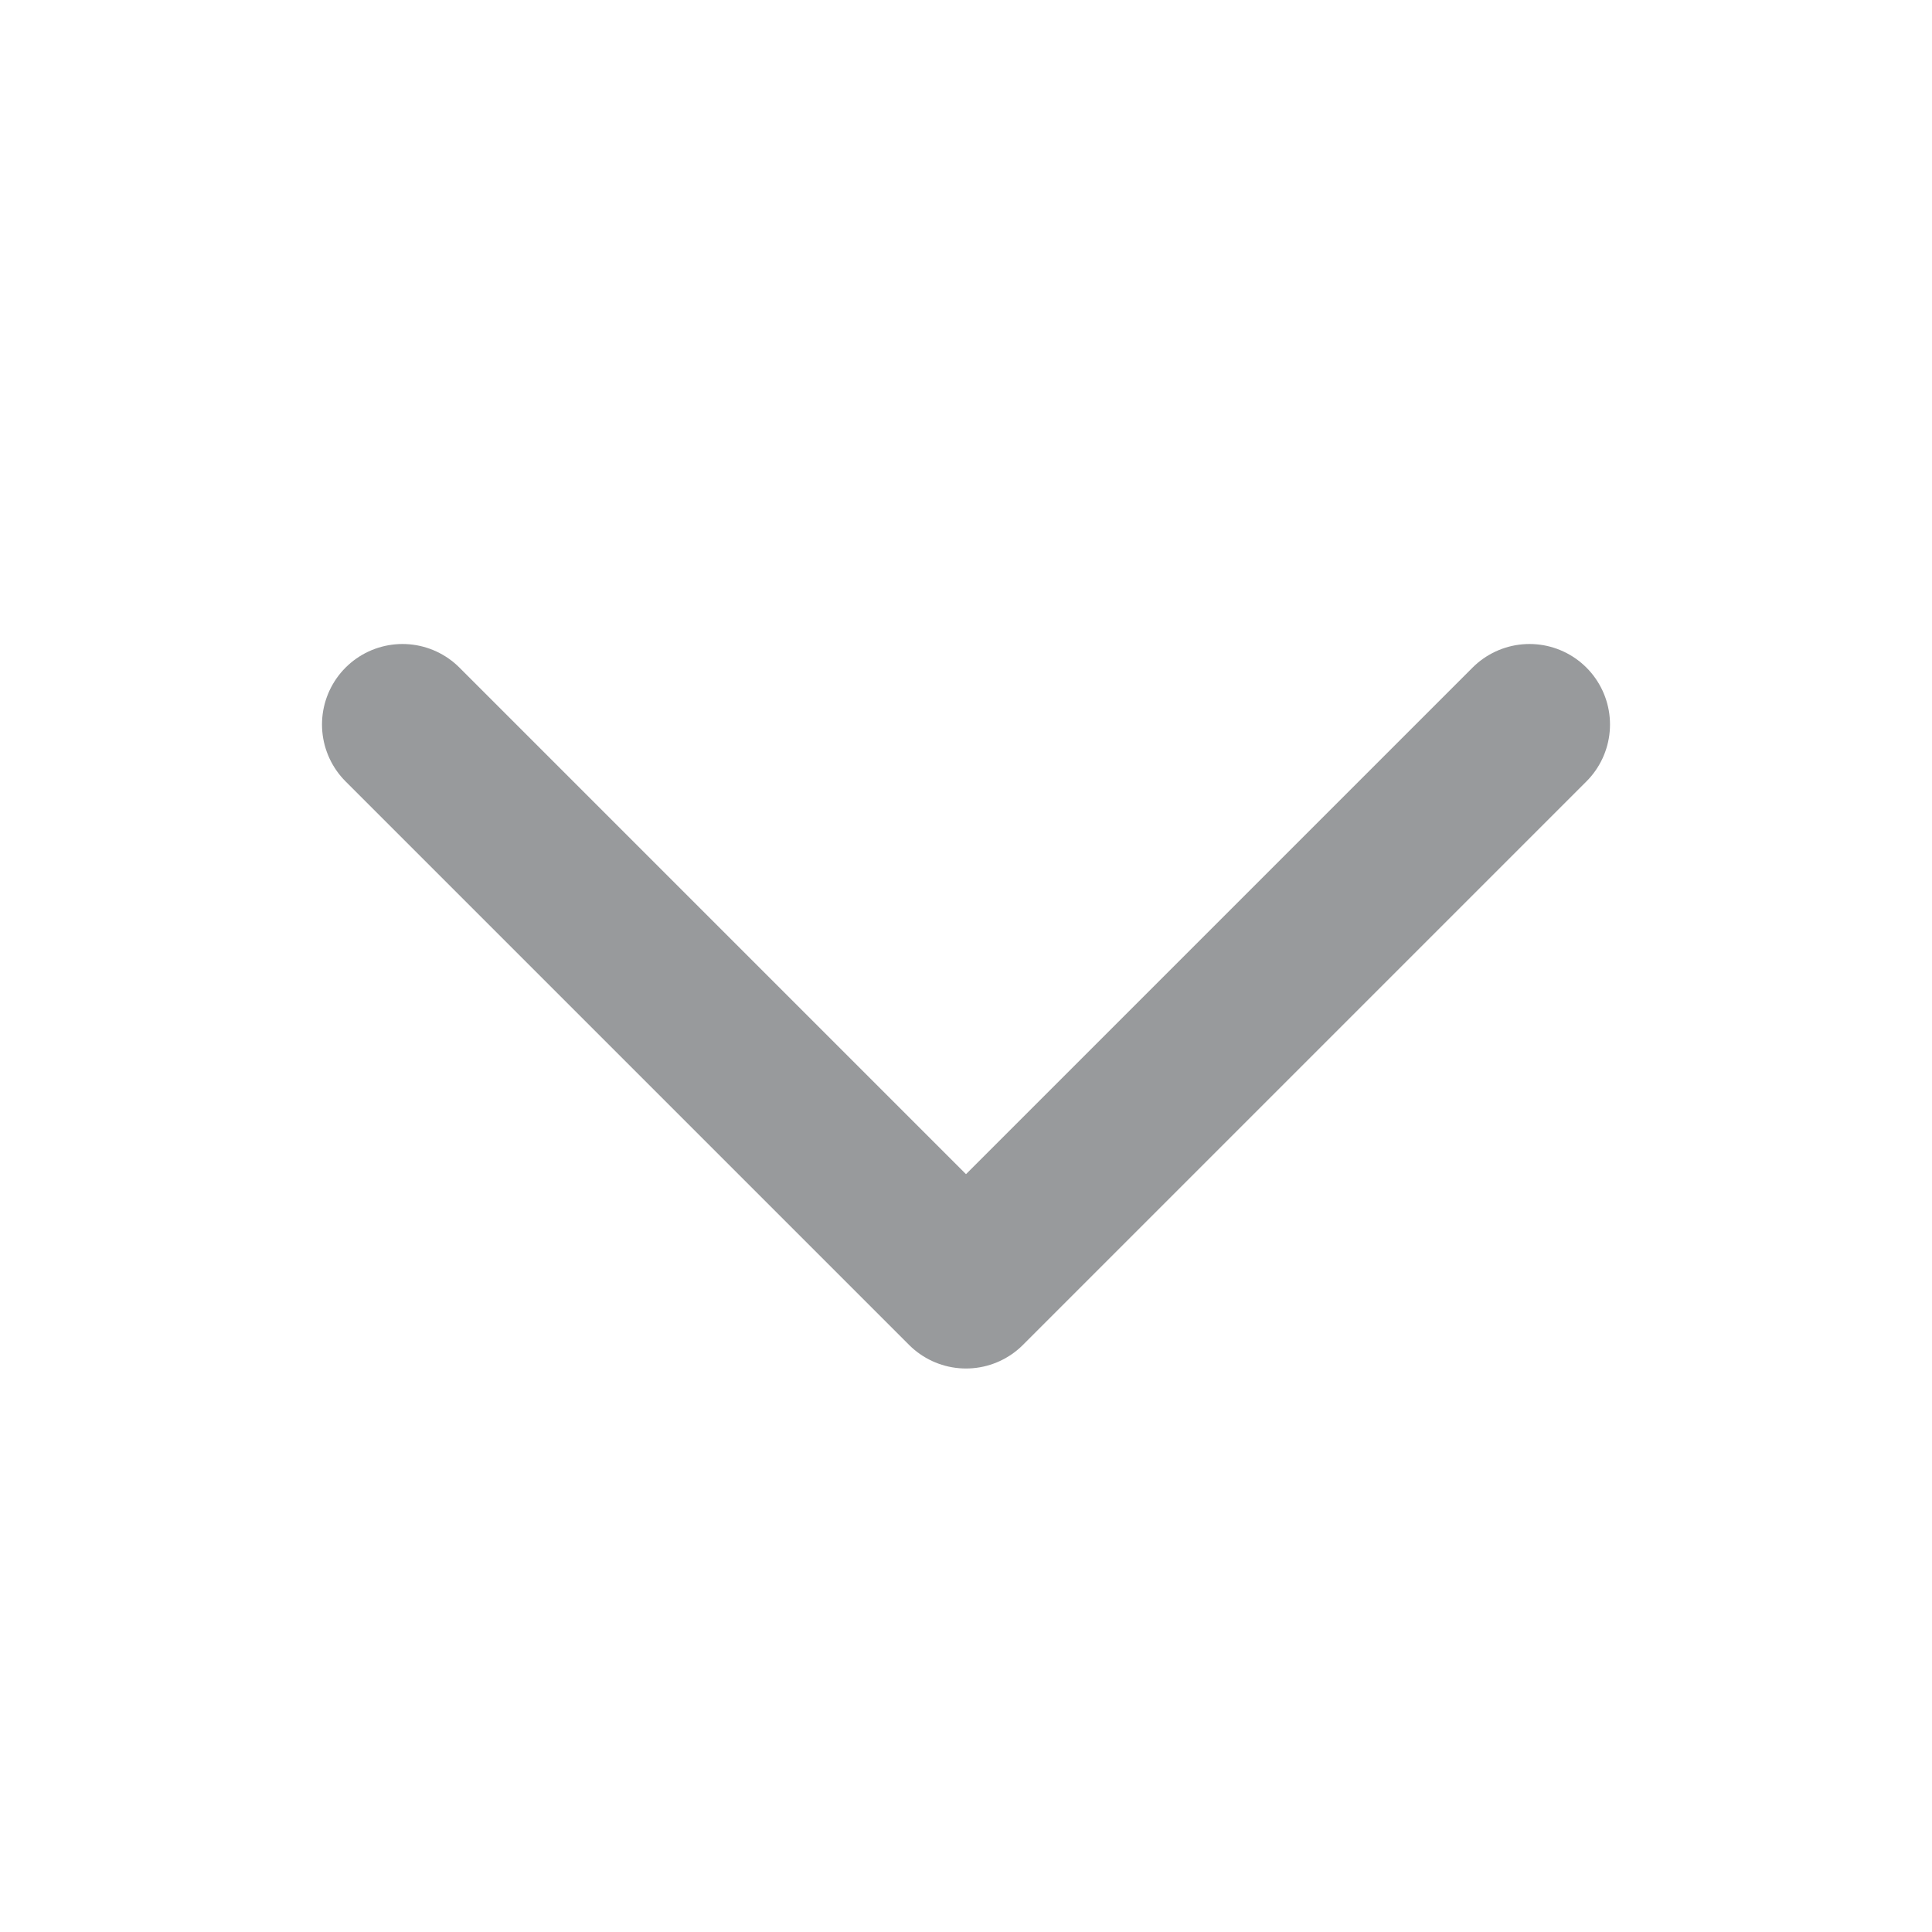 <svg width="24" height="24" viewBox="0 0 24 24" fill="none" xmlns="http://www.w3.org/2000/svg">
    <path d="M19 9L12 16L5 9" stroke="#989A9C" stroke-width="2" stroke-linecap="round" stroke-linejoin="round" />
</svg>